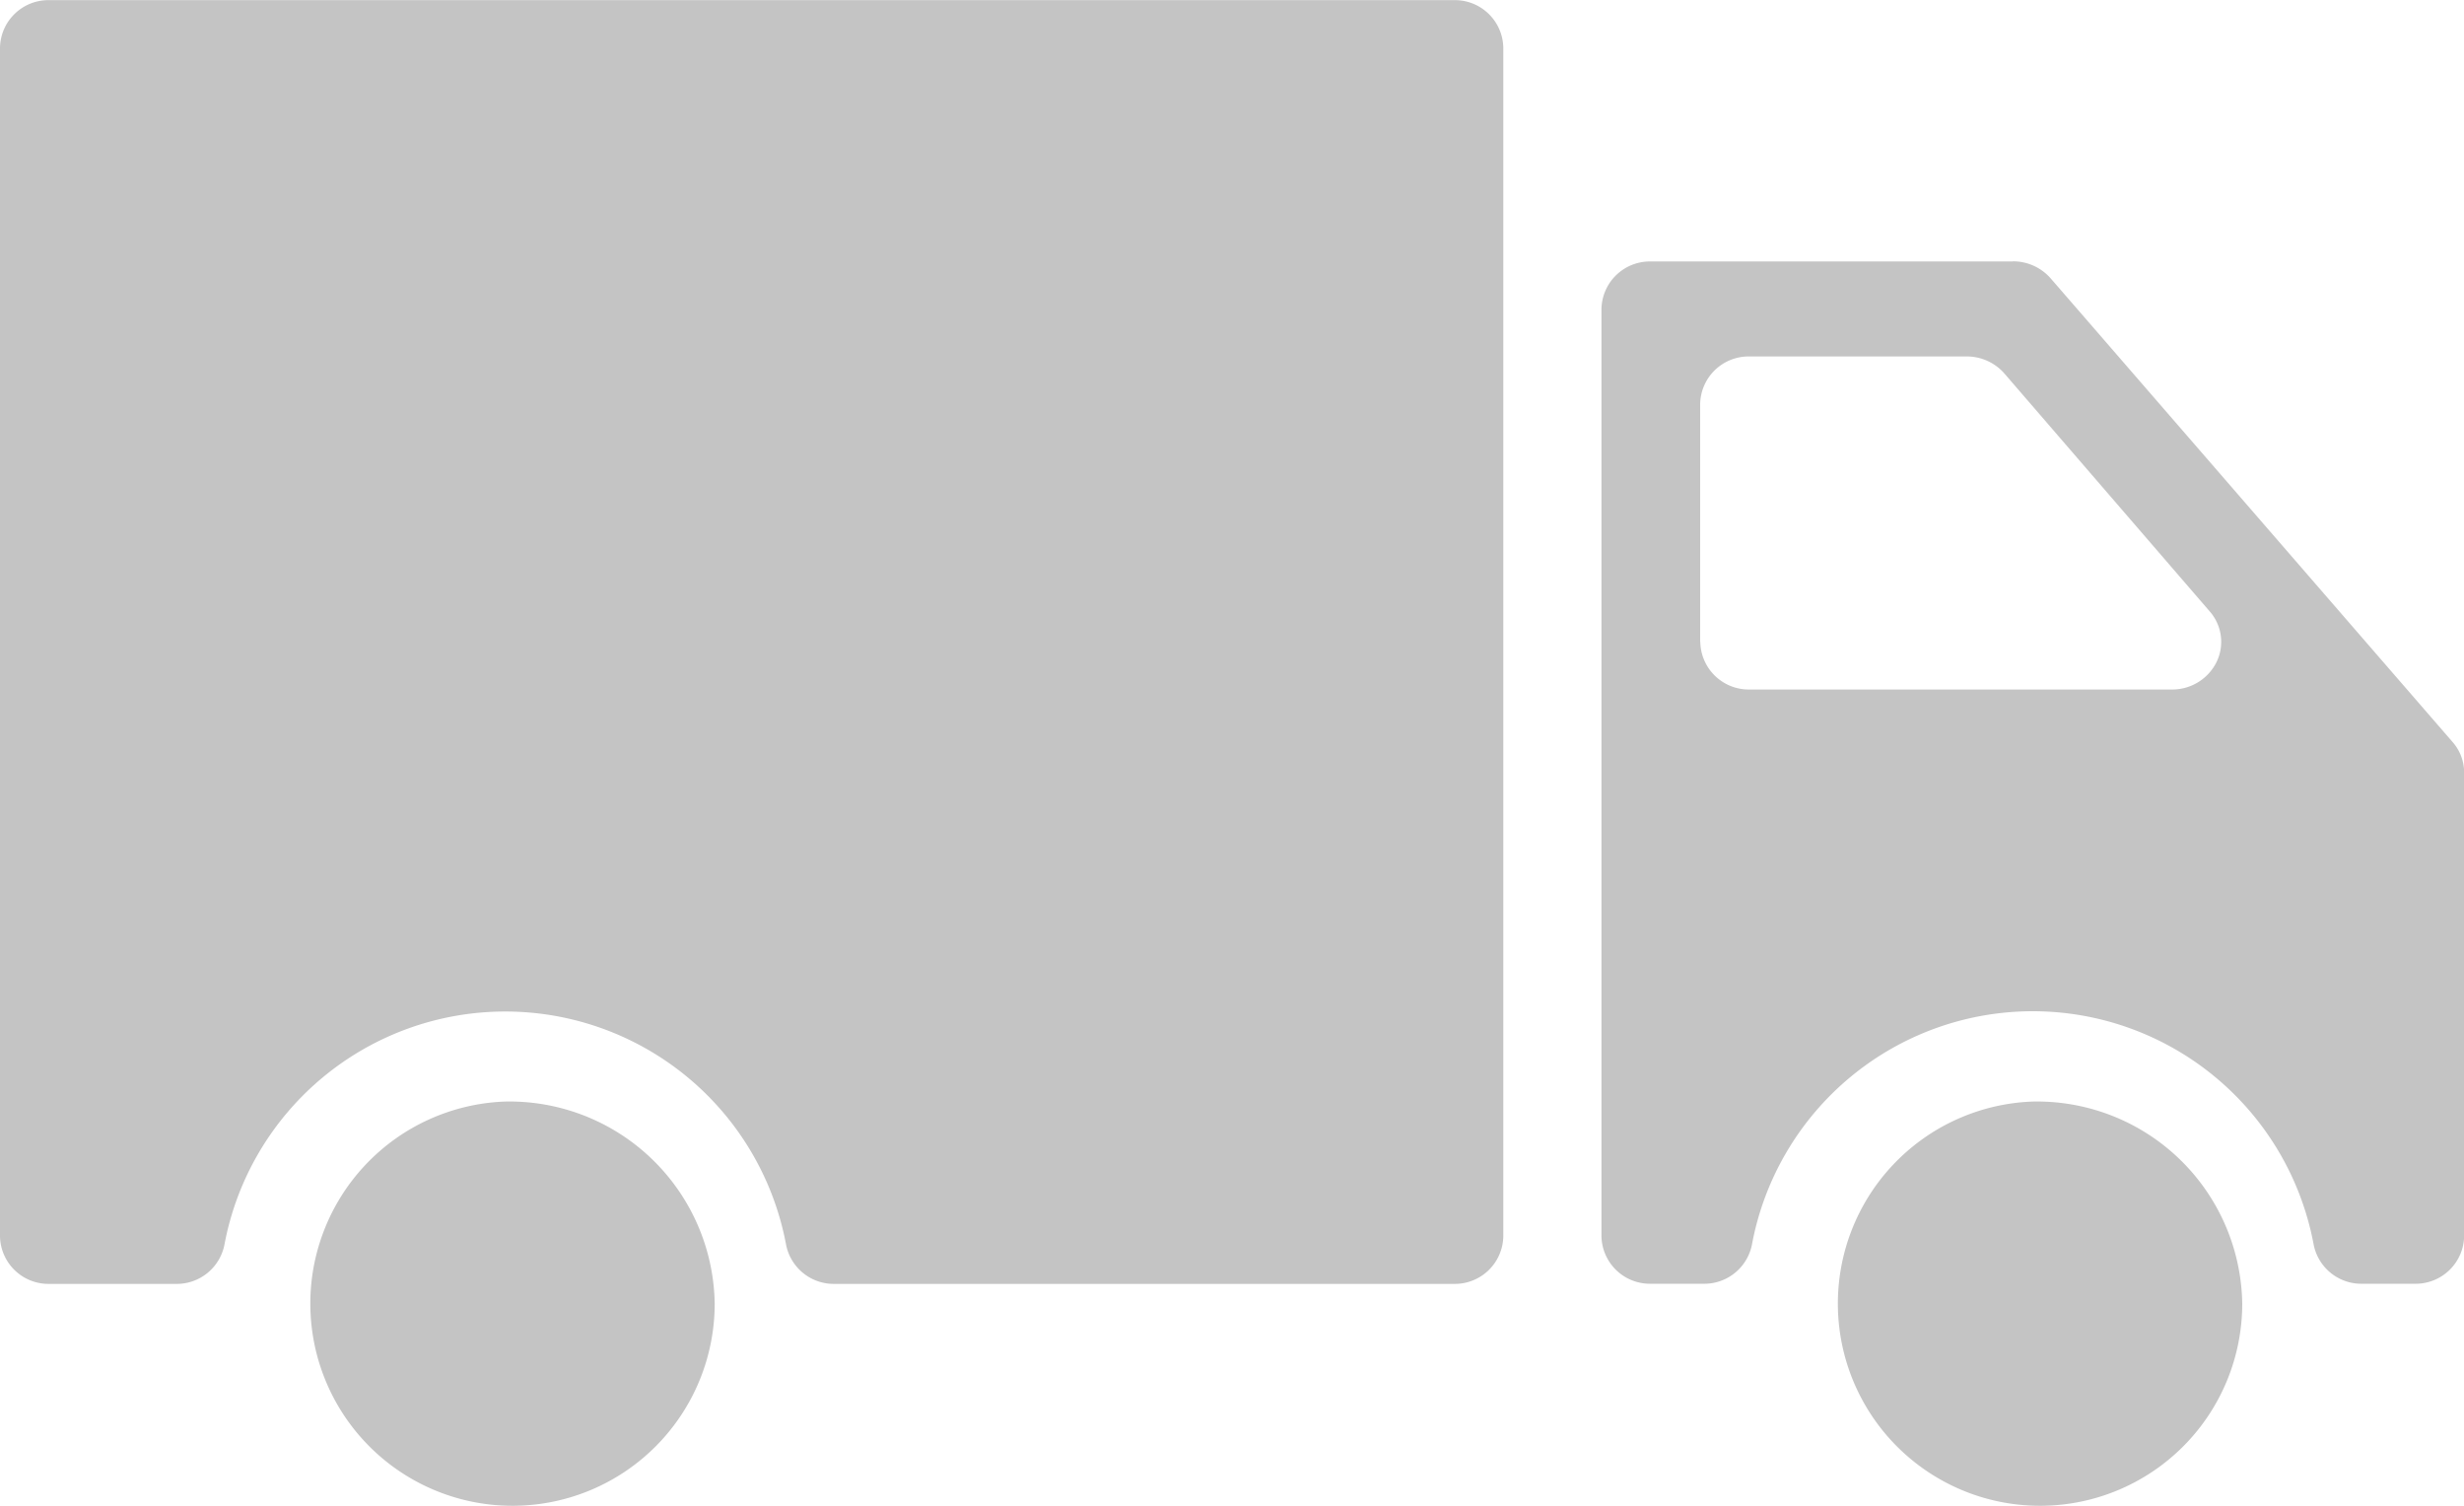 <svg xmlns="http://www.w3.org/2000/svg" viewBox="2630 196 18 11">
  <defs>
    <style>
      .cls-1 {
        fill: #c4c4c4;
      }
    </style>
  </defs>
  <g id="gruppieren-23" transform="translate(2630 196)">
    <path id="pfad" class="cls-1" d="M415.82,492.73a1.477,1.477,0,1,0,1.53,1.476A1.5,1.5,0,0,0,415.82,492.73Zm0,1.911" transform="translate(-400.97 -484.683)"/>
    <path id="pfad-2" data-name="pfad" class="cls-1" d="M373.215,319.74H370.57a.354.354,0,0,0-.36.347v6.774a.354.354,0,0,0,.36.347h.382a.355.355,0,0,0,.359-.295,2.087,2.087,0,0,1,4.1,0,.355.355,0,0,0,.359.295h.382a.354.354,0,0,0,.36-.347v-3.387a.338.338,0,0,0-.084-.223l-2.936-3.387a.366.366,0,0,0-.276-.125Zm-2.284,2.779v-1.738a.354.354,0,0,1,.36-.347h1.586a.365.365,0,0,1,.277.125l1.5,1.738a.337.337,0,0,1,.049.37.361.361,0,0,1-.326.2h-3.085a.354.354,0,0,1-.36-.347Zm0,0" transform="translate(-358.511 -317.83)"/>
    <path id="pfad-3" data-name="pfad" class="cls-1" d="M52.36,275.269h.922a.355.355,0,0,0,.359-.294,2.087,2.087,0,0,1,4.1,0,.355.355,0,0,0,.359.294h4.522a.354.354,0,0,0,.36-.347v-8.684a.354.354,0,0,0-.36-.347H52.36a.354.354,0,0,0-.36.347v8.684A.354.354,0,0,0,52.36,275.269Zm0,0" transform="translate(-52 -265.89)"/>
    <path id="pfad-4" data-name="pfad" class="cls-1" d="M112.29,492.73a1.477,1.477,0,1,0,1.531,1.477,1.5,1.5,0,0,0-1.531-1.477Zm0,1.911" transform="translate(-108.6 -484.683)"/>
  </g>
</svg>
